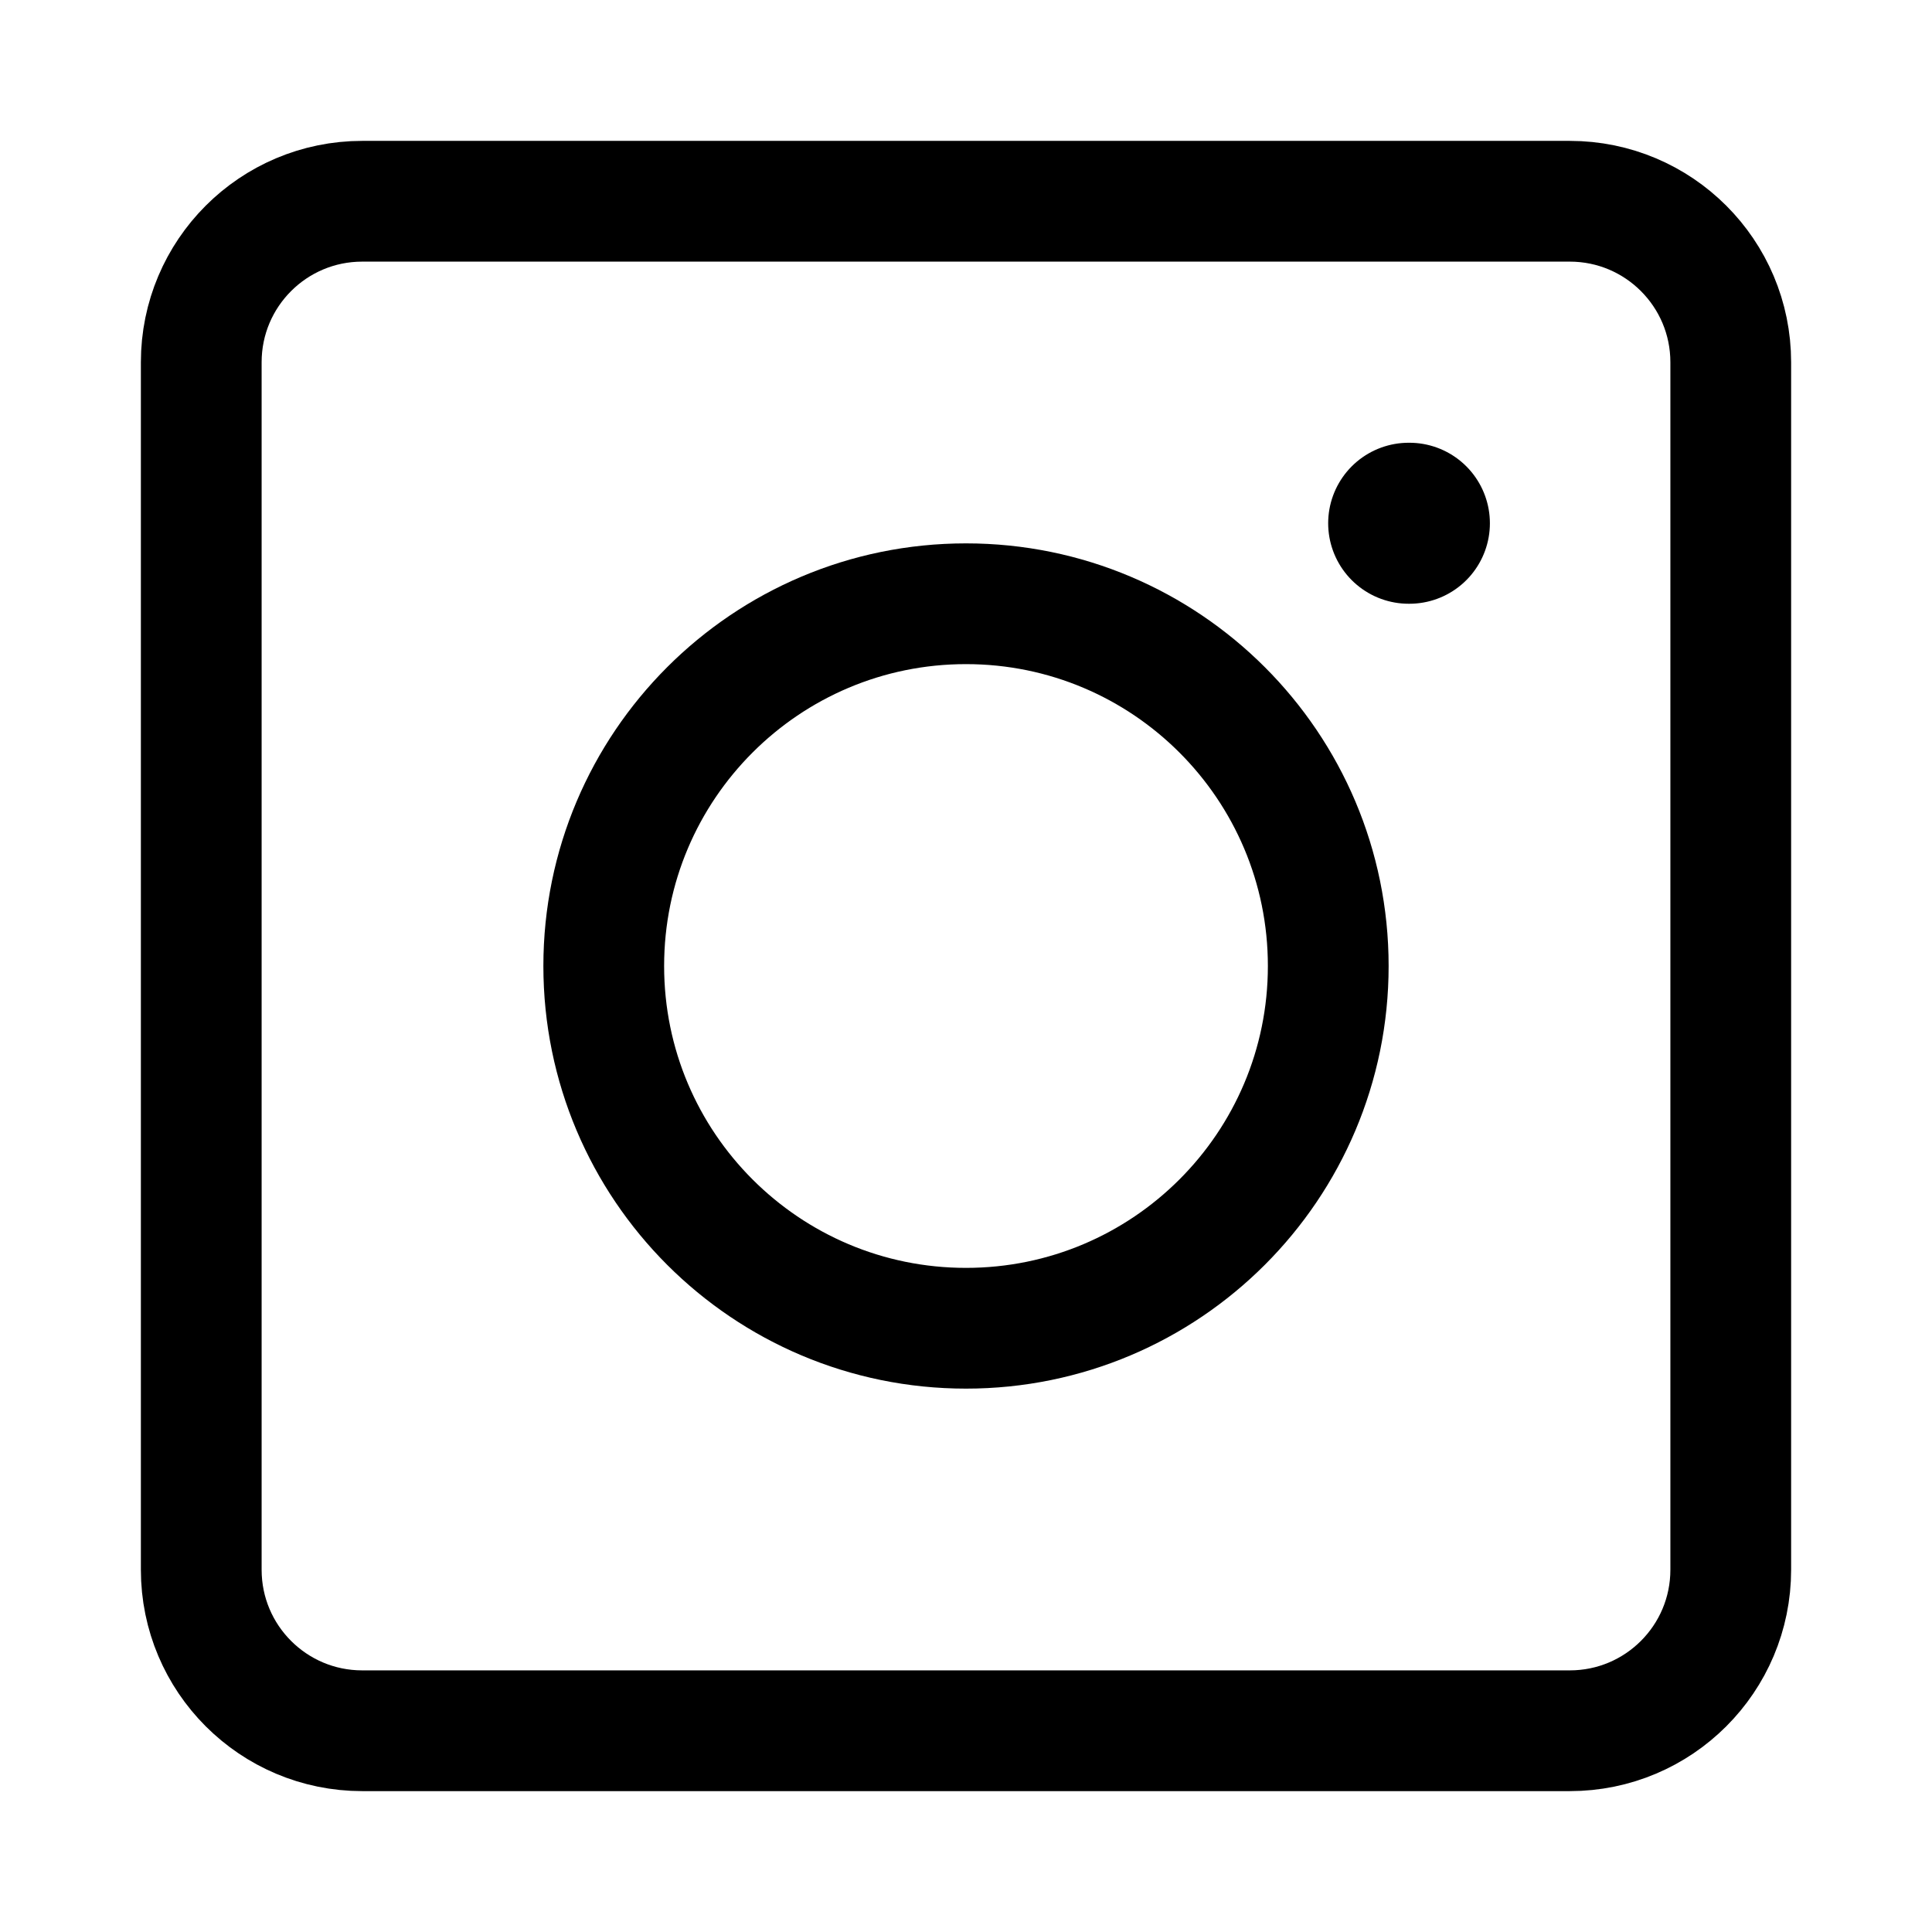 <svg xmlns="http://www.w3.org/2000/svg" viewBox="0 0 24 24" fill="none">
    <path d="M21.5 4.5V19.5C21.5 20.605 20.605 21.5 19.5 21.5H4.5C3.395 21.5 2.5 20.605 2.5 19.5V4.5C2.5 3.395 3.395 2.5 4.5 2.5H19.5C20.605 2.5 21.5 3.395 21.5 4.5Z" stroke="currentColor" stroke-width="1.5" stroke-linecap="round" stroke-linejoin="round"></path>
    <path d="M16.5 12C16.5 14.485 14.485 16.5 12 16.5C9.515 16.5 7.5 14.485 7.5 12C7.5 9.515 9.515 7.5 12 7.5C14.485 7.5 16.5 9.515 16.5 12Z" stroke="currentColor" stroke-width="1.5" stroke-linecap="round"></path>
    <path d="M17.508 6.5L17.499 6.5" stroke="currentColor" stroke-width="2" stroke-linecap="round" stroke-linejoin="round"></path>
</svg>
